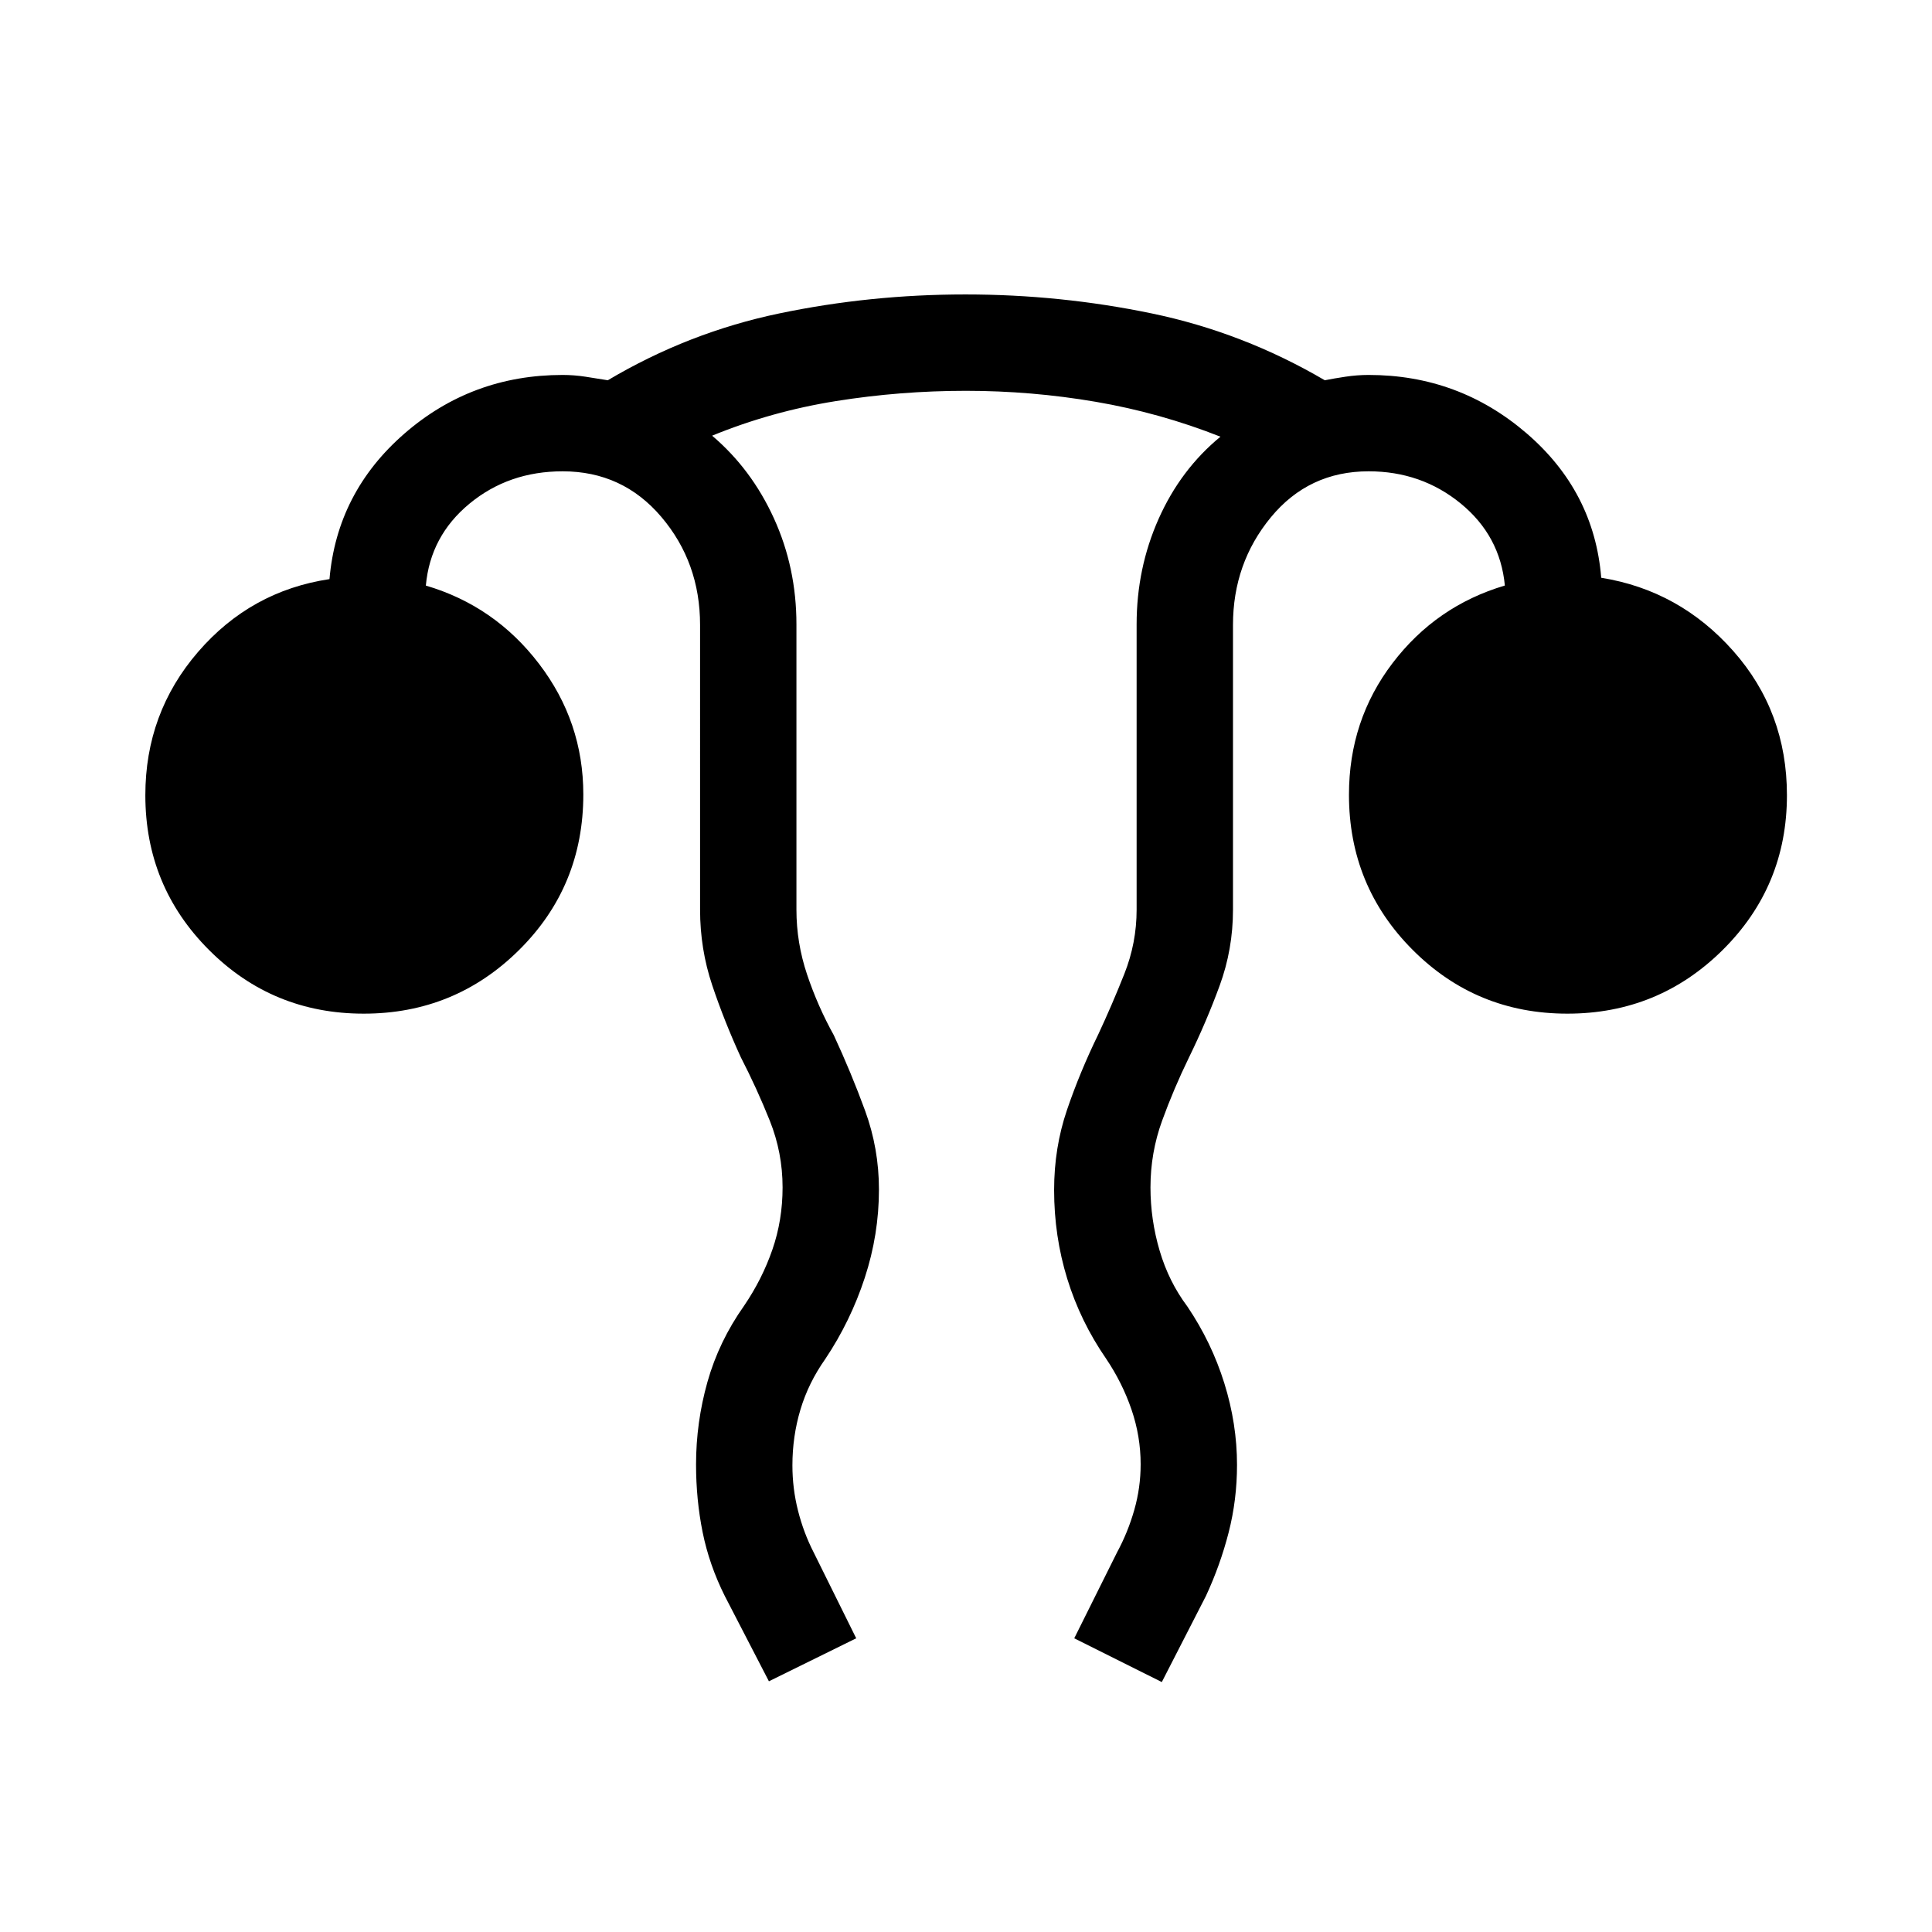 <svg xmlns="http://www.w3.org/2000/svg" height="40" viewBox="0 96 960 960" width="40"><path d="m382.065 931.422-21.935-42.409q-7.743-15.506-11.006-31.695t-3.263-33.631q0-20.899 5.672-41.03 5.673-20.131 18.212-37.849 8.974-13.205 14.045-27.855 5.071-14.649 5.071-30.953 0-17.24-6.359-33.139-6.359-15.9-14.372-31.464-8.18-17.82-14.225-35.811-6.044-17.991-6.044-37.586V406.514q0-30.986-19.239-53.654-19.239-22.667-49.044-22.667-26.821 0-46.289 16.07-19.468 16.071-21.686 40.712 34.223 10.053 56.233 38.866 22.011 28.812 22.011 64.92 0 45.662-31.92 77.29-31.92 31.628-77.186 31.628-45.265 0-76.893-31.649T72.22 491.128q0-40.829 26.167-71.158t65.333-36.213q3.731-43.166 37.233-72.307 33.502-29.14 78.625-29.14 5.624 0 11.322.871 5.698.872 11.115 1.769 40.075-23.794 85.238-33.217 45.162-9.423 92.471-9.423 47.109 0 92.532 9.423 45.423 9.423 86.024 33.217 4.506-.897 10.301-1.769 5.794-.871 11.482-.871 44.73 0 78.416 28.935 33.685 28.936 37.16 71.845 38.948 6.269 65.615 36.391 26.667 30.122 26.667 71.647 0 45.253-31.92 76.902-31.921 31.649-77.186 31.649-45.265 0-76.893-31.714-31.628-31.713-31.628-77.058 0-36.984 21.667-65.413 21.666-28.43 55.795-38.545-2.347-24.718-21.9-40.737-19.554-16.019-45.793-16.019-29.741 0-48.569 22.842-18.829 22.842-18.829 53.479V548q0 19.666-6.615 37.723-6.616 18.058-15.231 35.674-7.577 15.546-13.365 31.457-5.789 15.911-5.789 33.165 0 15.994 4.551 31.432 4.552 15.437 13.783 27.742 12.012 17.794 18.339 38.057 6.327 20.263 6.327 40.639 0 17.38-4.163 33.602-4.163 16.221-11.273 31.522l-21.935 42.793-43.512-21.743 21.269-42.691q5.385-9.949 8.558-21.062 3.173-11.113 3.173-22.693 0-13.95-4.551-27.226-4.552-13.276-12.565-25.199-12.833-18.59-19.359-39.791-6.525-21.2-6.525-44.12 0-20.982 6.404-39.779 6.404-18.797 15.532-37.515 6.897-14.769 12.981-30.123 6.083-15.354 6.083-31.864V406.24q0-27.866 10.932-52.428 10.932-24.561 30.722-40.824-30.072-11.877-61.97-17.336-31.899-5.459-64.522-5.459-32.624 0-64.611 5.109-31.987 5.109-61.487 17.186 19.551 16.577 30.724 41.104 11.174 24.527 11.174 52.648V548q0 16.472 5.288 32.225 5.289 15.754 13.276 30.147 8.628 18.604 15.532 37.463 6.904 18.858 6.904 39.221 0 22.342-7.046 43.871-7.045 21.53-19.621 40.362-8.372 11.852-12.352 25.161-3.981 13.31-3.981 27.673 0 11.487 2.782 22.501 2.782 11.014 7.782 20.748l21.14 42.691-43.383 21.359Z"/></svg>